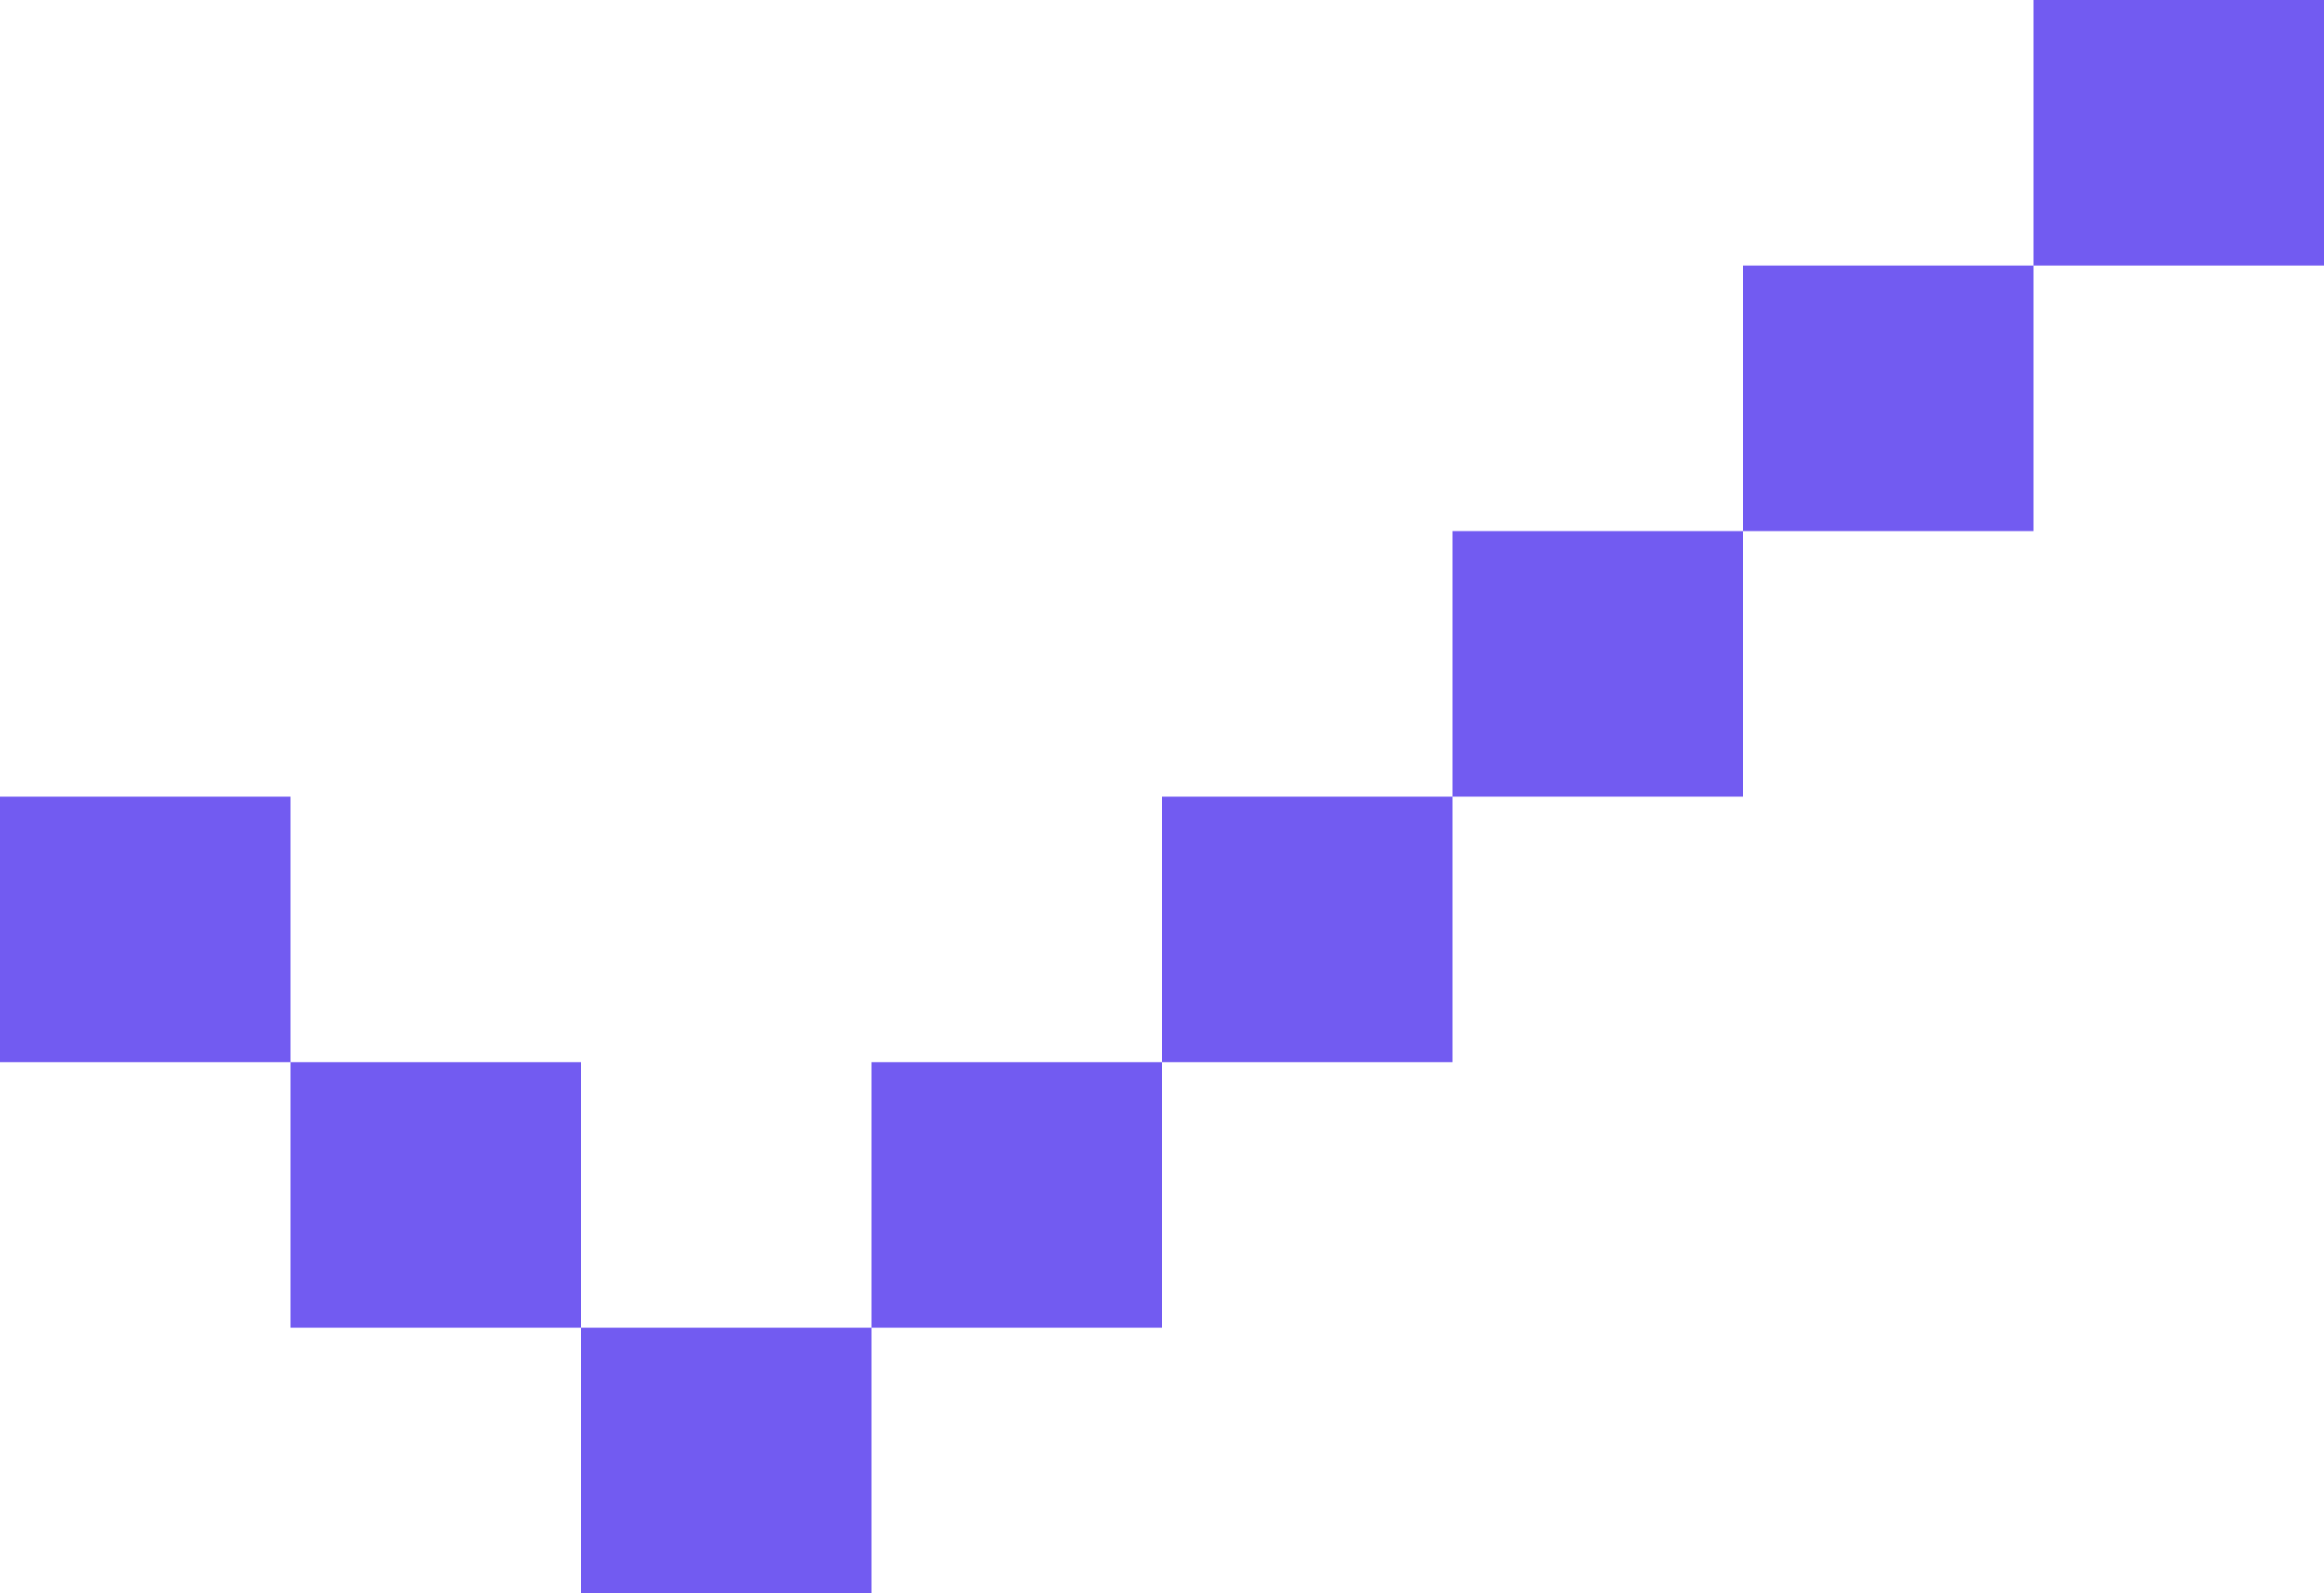<?xml version="1.0" encoding="UTF-8" standalone="no"?><svg width='35' height='24' viewBox='0 0 35 24' fill='none' xmlns='http://www.w3.org/2000/svg'>
<path d='M30.625 0H35V4H30.625V0ZM26.25 8V4H30.625V8H26.25ZM21.875 12V8H26.25V12H21.875ZM17.5 16H21.875V12H17.5V16ZM13.125 20H17.5V16H13.125V20ZM8.75 20V24H13.125V20H8.75ZM4.375 16H8.75V20H4.375V16ZM4.375 16H0V12H4.375V16Z' fill='#725BF1'/>
</svg>
